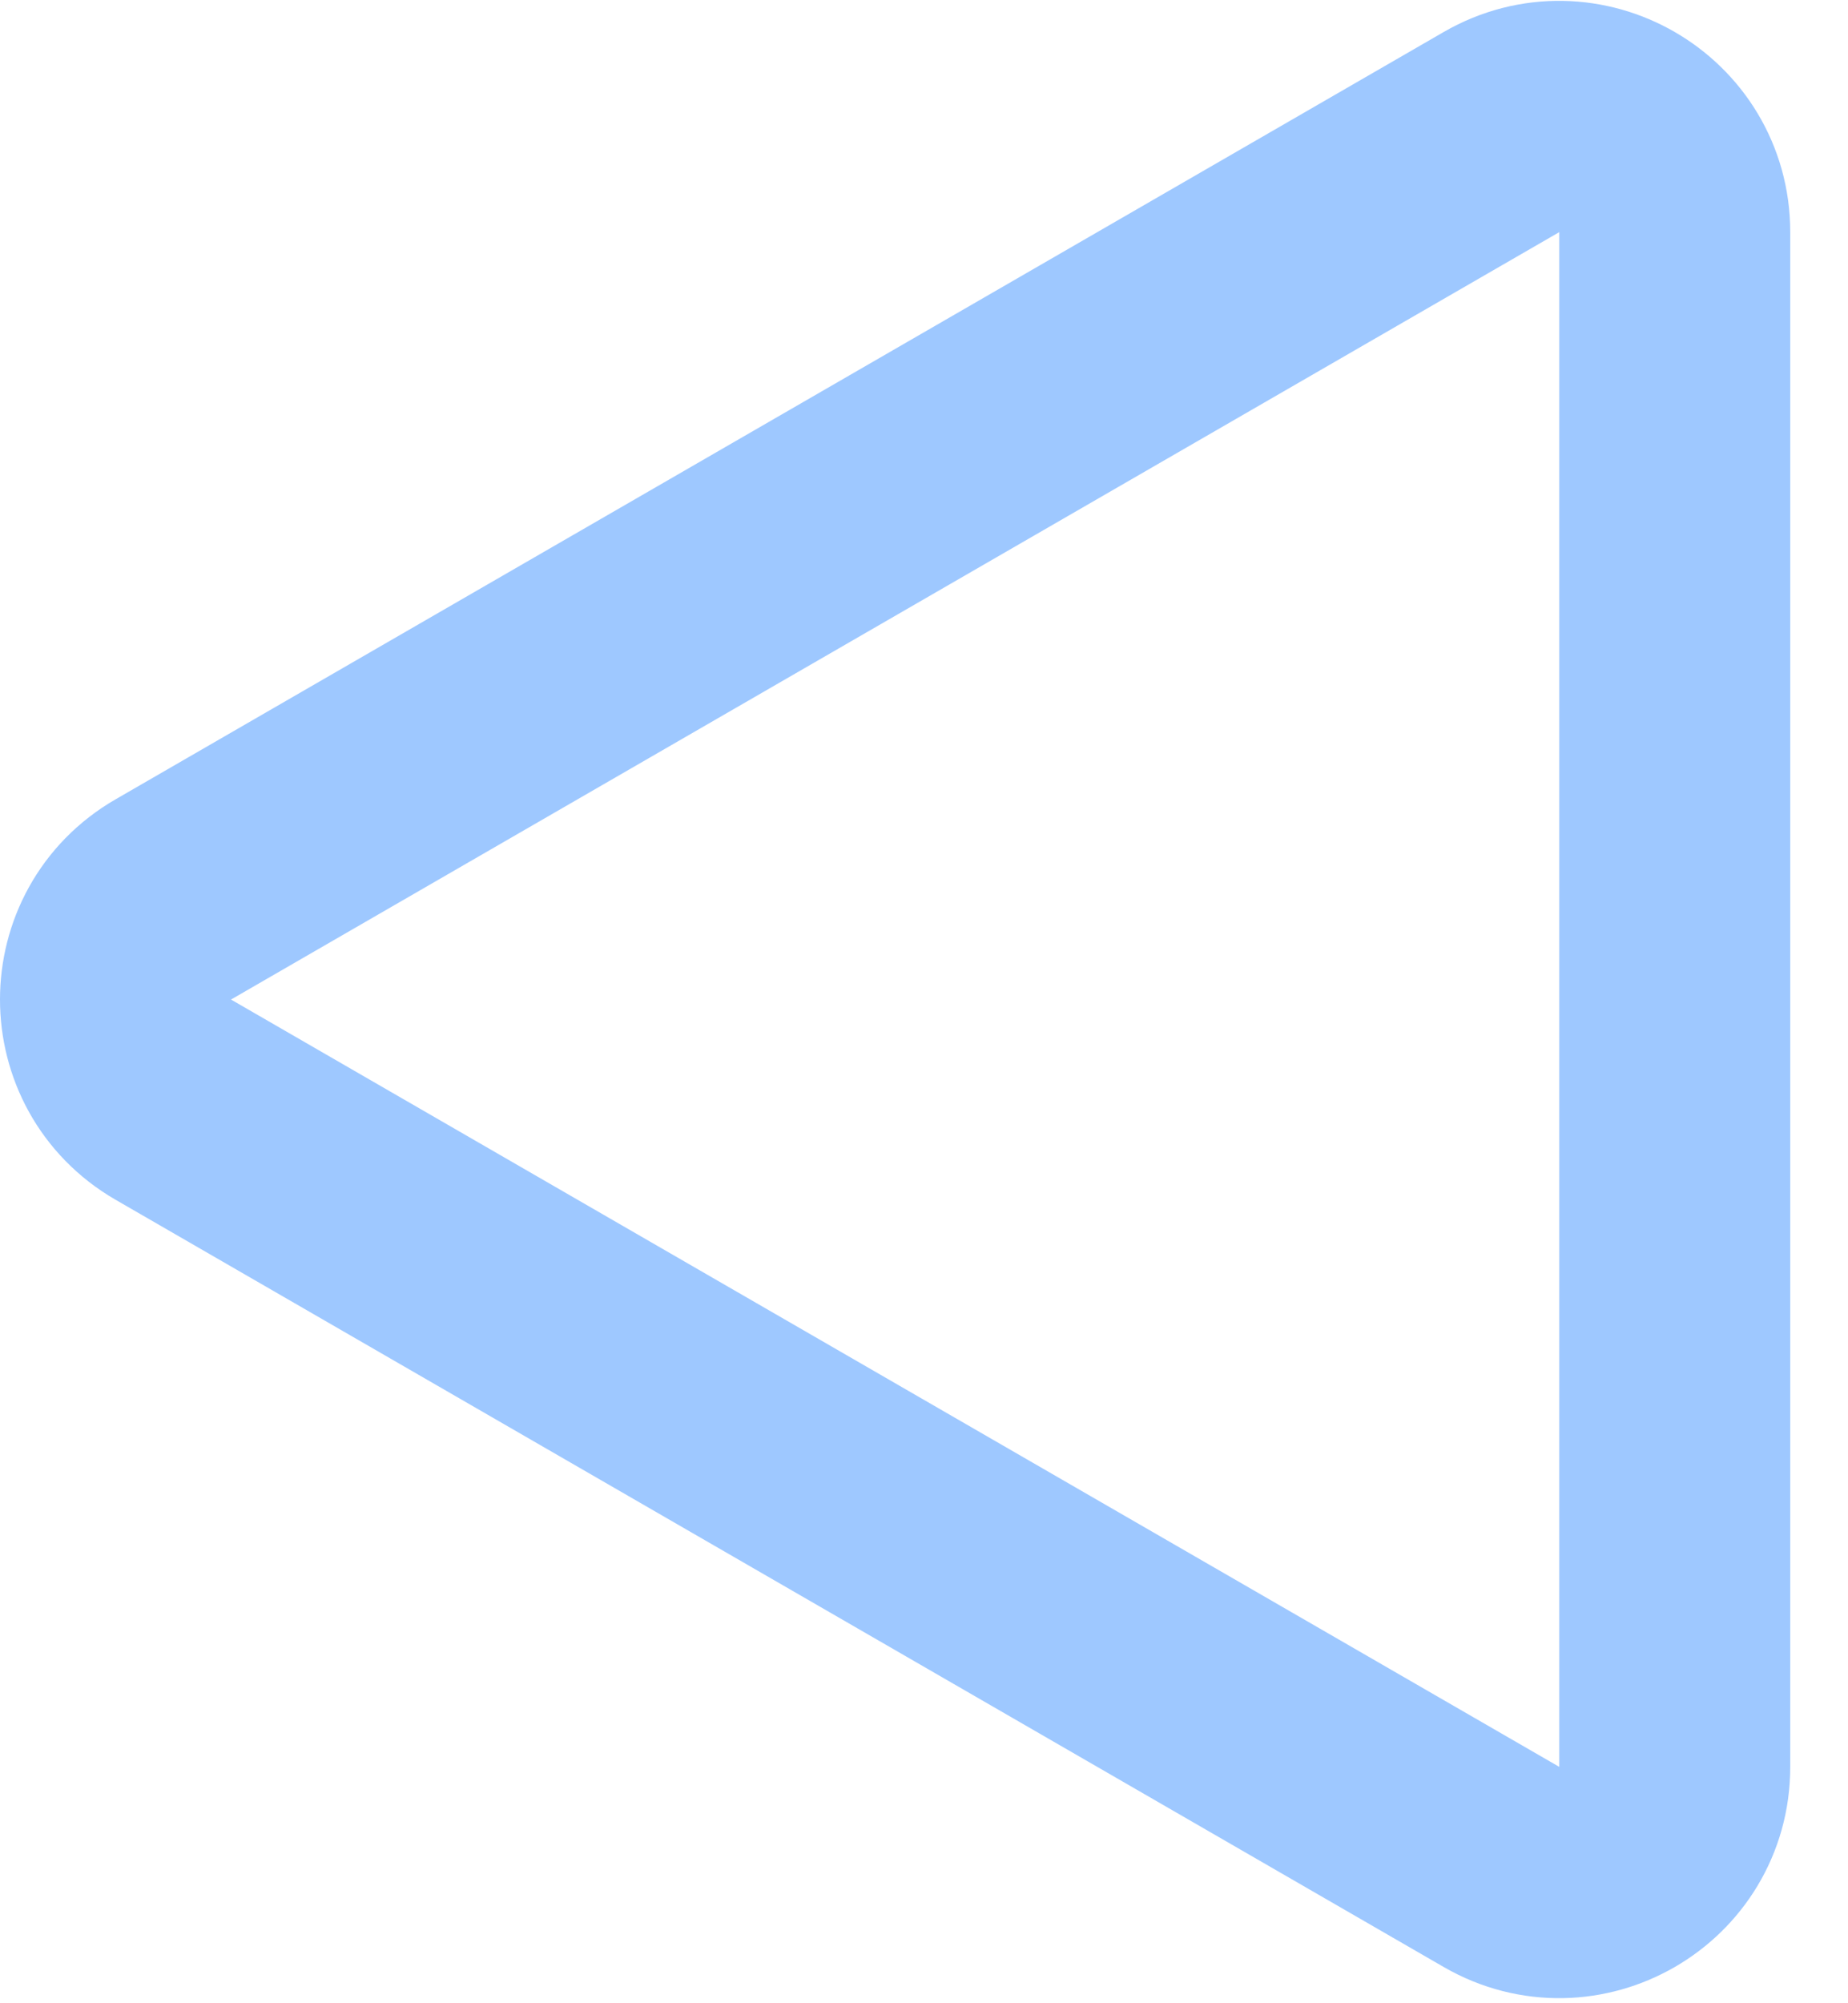 <svg width="24" height="26" viewBox="0 0 24 26" fill="none" xmlns="http://www.w3.org/2000/svg">
<path d="M2.25 14.272C1.25 13.694 1.25 12.251 2.25 11.674L19.5 1.714C20.5 1.137 21.75 1.859 21.75 3.013L21.75 22.932C21.75 24.087 20.5 24.808 19.5 24.231L2.25 14.272Z" stroke="#9EC8FF" stroke-width="3"/>
</svg>
